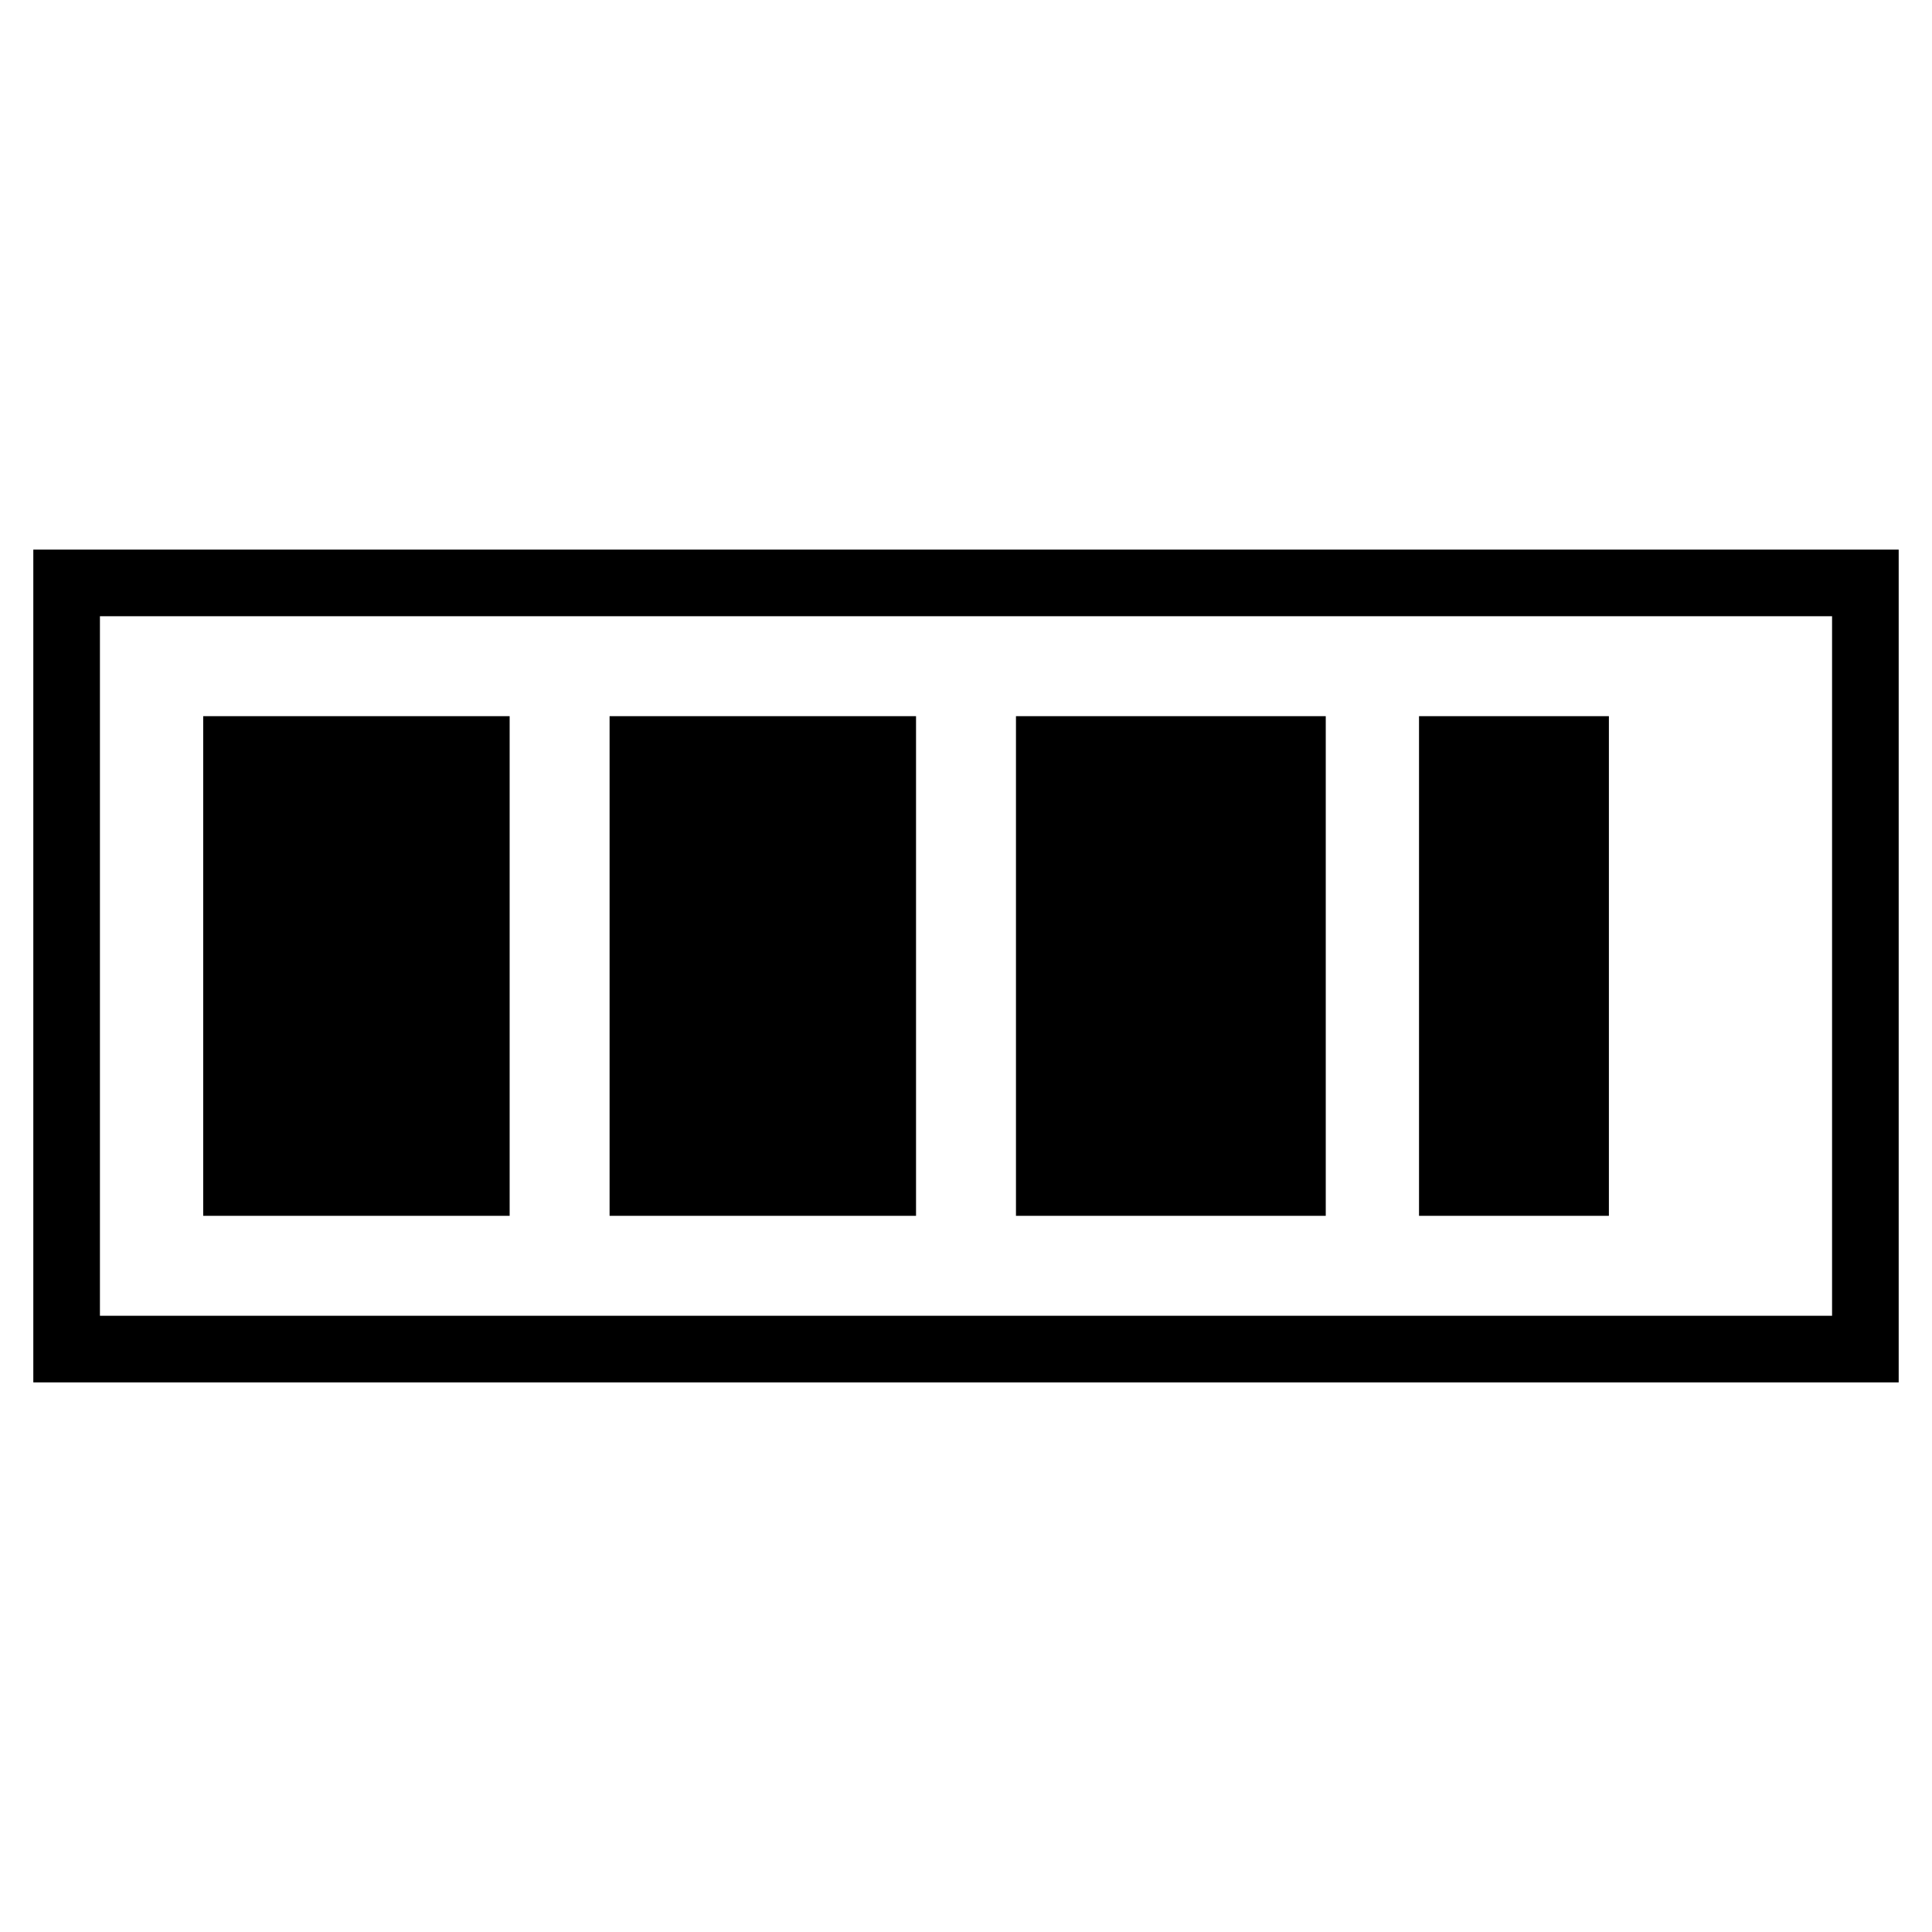 <?xml version="1.0" encoding="utf-8"?>
<!-- Generator: Adobe Illustrator 19.2.1, SVG Export Plug-In . SVG Version: 6.00 Build 0)  -->
<svg version="1.1" id="Ebene_1" xmlns="http://www.w3.org/2000/svg" xmlns:xlink="http://www.w3.org/1999/xlink" x="0px" y="0px"
	 width="580px" height="580px" viewBox="0 0 580 580" style="enable-background:new 0 0 580 580;" xml:space="preserve">
<g>
	<path d="M10,165v250h560V165H10z M550,395H30V185h520V395z"/>
	<rect x="183" y="215" width="92" height="150"/>
	<rect x="305" y="215" width="93" height="150"/>
	<rect x="426" y="215" width="57" height="150"/>
	<rect x="61" y="215" width="92" height="150"/>
</g>
</svg>
